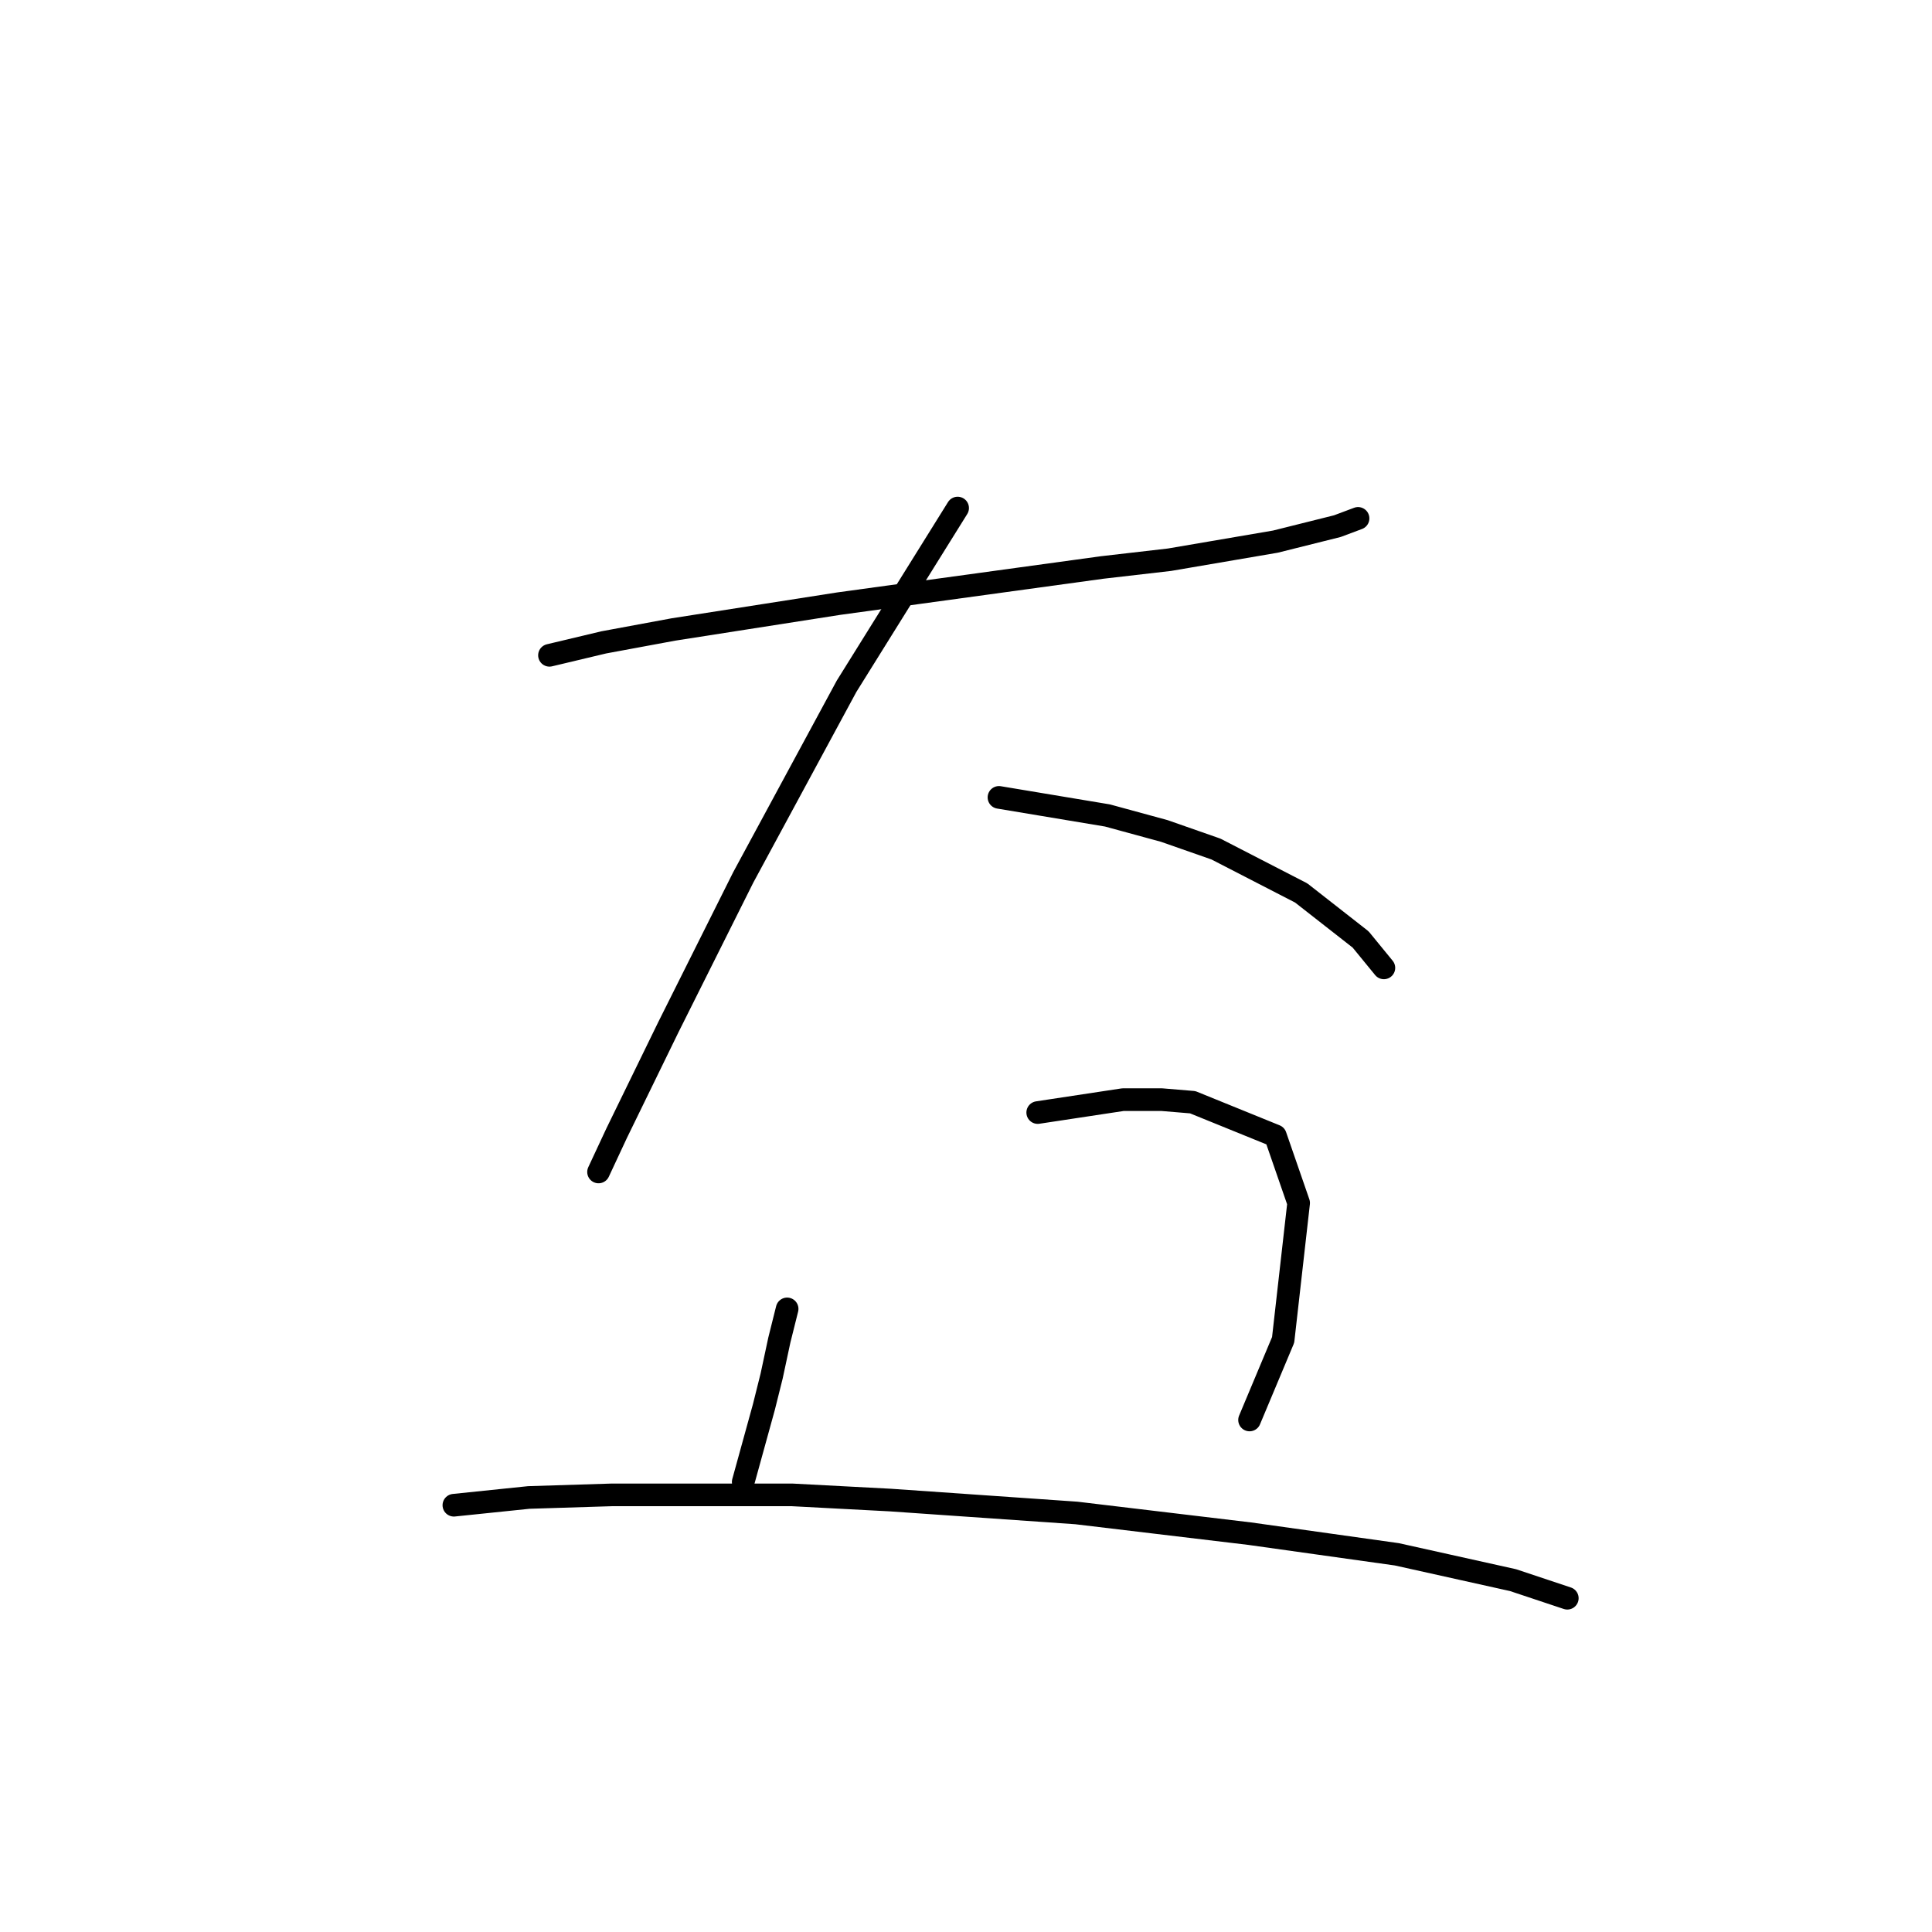 <?xml version="1.0" standalone="no"?>
    <svg width="256" height="256" xmlns="http://www.w3.org/2000/svg" version="1.1">
    <polyline stroke="black" stroke-width="3" stroke-linecap="round" fill="transparent" stroke-linejoin="round" points="72.807 86.831 79.995 85.119 89.237 83.408 111.145 79.985 146.06 75.192 154.96 74.166 168.995 71.769 177.21 69.715 179.949 68.689 179.949 68.689 " />
        <polyline stroke="black" stroke-width="3" stroke-linecap="round" fill="transparent" stroke-linejoin="round" points="126.891 67.319 112.172 90.939 98.48 116.269 88.553 136.123 81.707 150.158 79.31 155.292 79.31 155.292 " />
        <polyline stroke="black" stroke-width="3" stroke-linecap="round" fill="transparent" stroke-linejoin="round" points="132.368 105.658 146.745 108.054 154.276 110.108 161.122 112.504 172.418 118.323 180.291 124.485 183.372 128.25 183.372 128.25 " />
        <polyline stroke="black" stroke-width="3" stroke-linecap="round" fill="transparent" stroke-linejoin="round" points="104.299 173.435 103.272 177.543 102.245 182.335 101.218 186.443 98.48 196.369 98.48 196.369 " />
        <polyline stroke="black" stroke-width="3" stroke-linecap="round" fill="transparent" stroke-linejoin="round" points="137.503 147.419 148.799 145.708 153.934 145.708 158.041 146.05 168.995 150.5 172.076 159.4 170.022 177.543 165.572 188.154 165.572 188.154 " />
        <polyline stroke="black" stroke-width="3" stroke-linecap="round" fill="transparent" stroke-linejoin="round" points="60.141 199.45 70.068 198.423 81.022 198.081 104.983 198.081 117.991 198.766 142.637 200.477 165.572 203.216 185.084 205.954 200.487 209.377 207.676 211.773 207.676 211.773 " />
        </svg>
